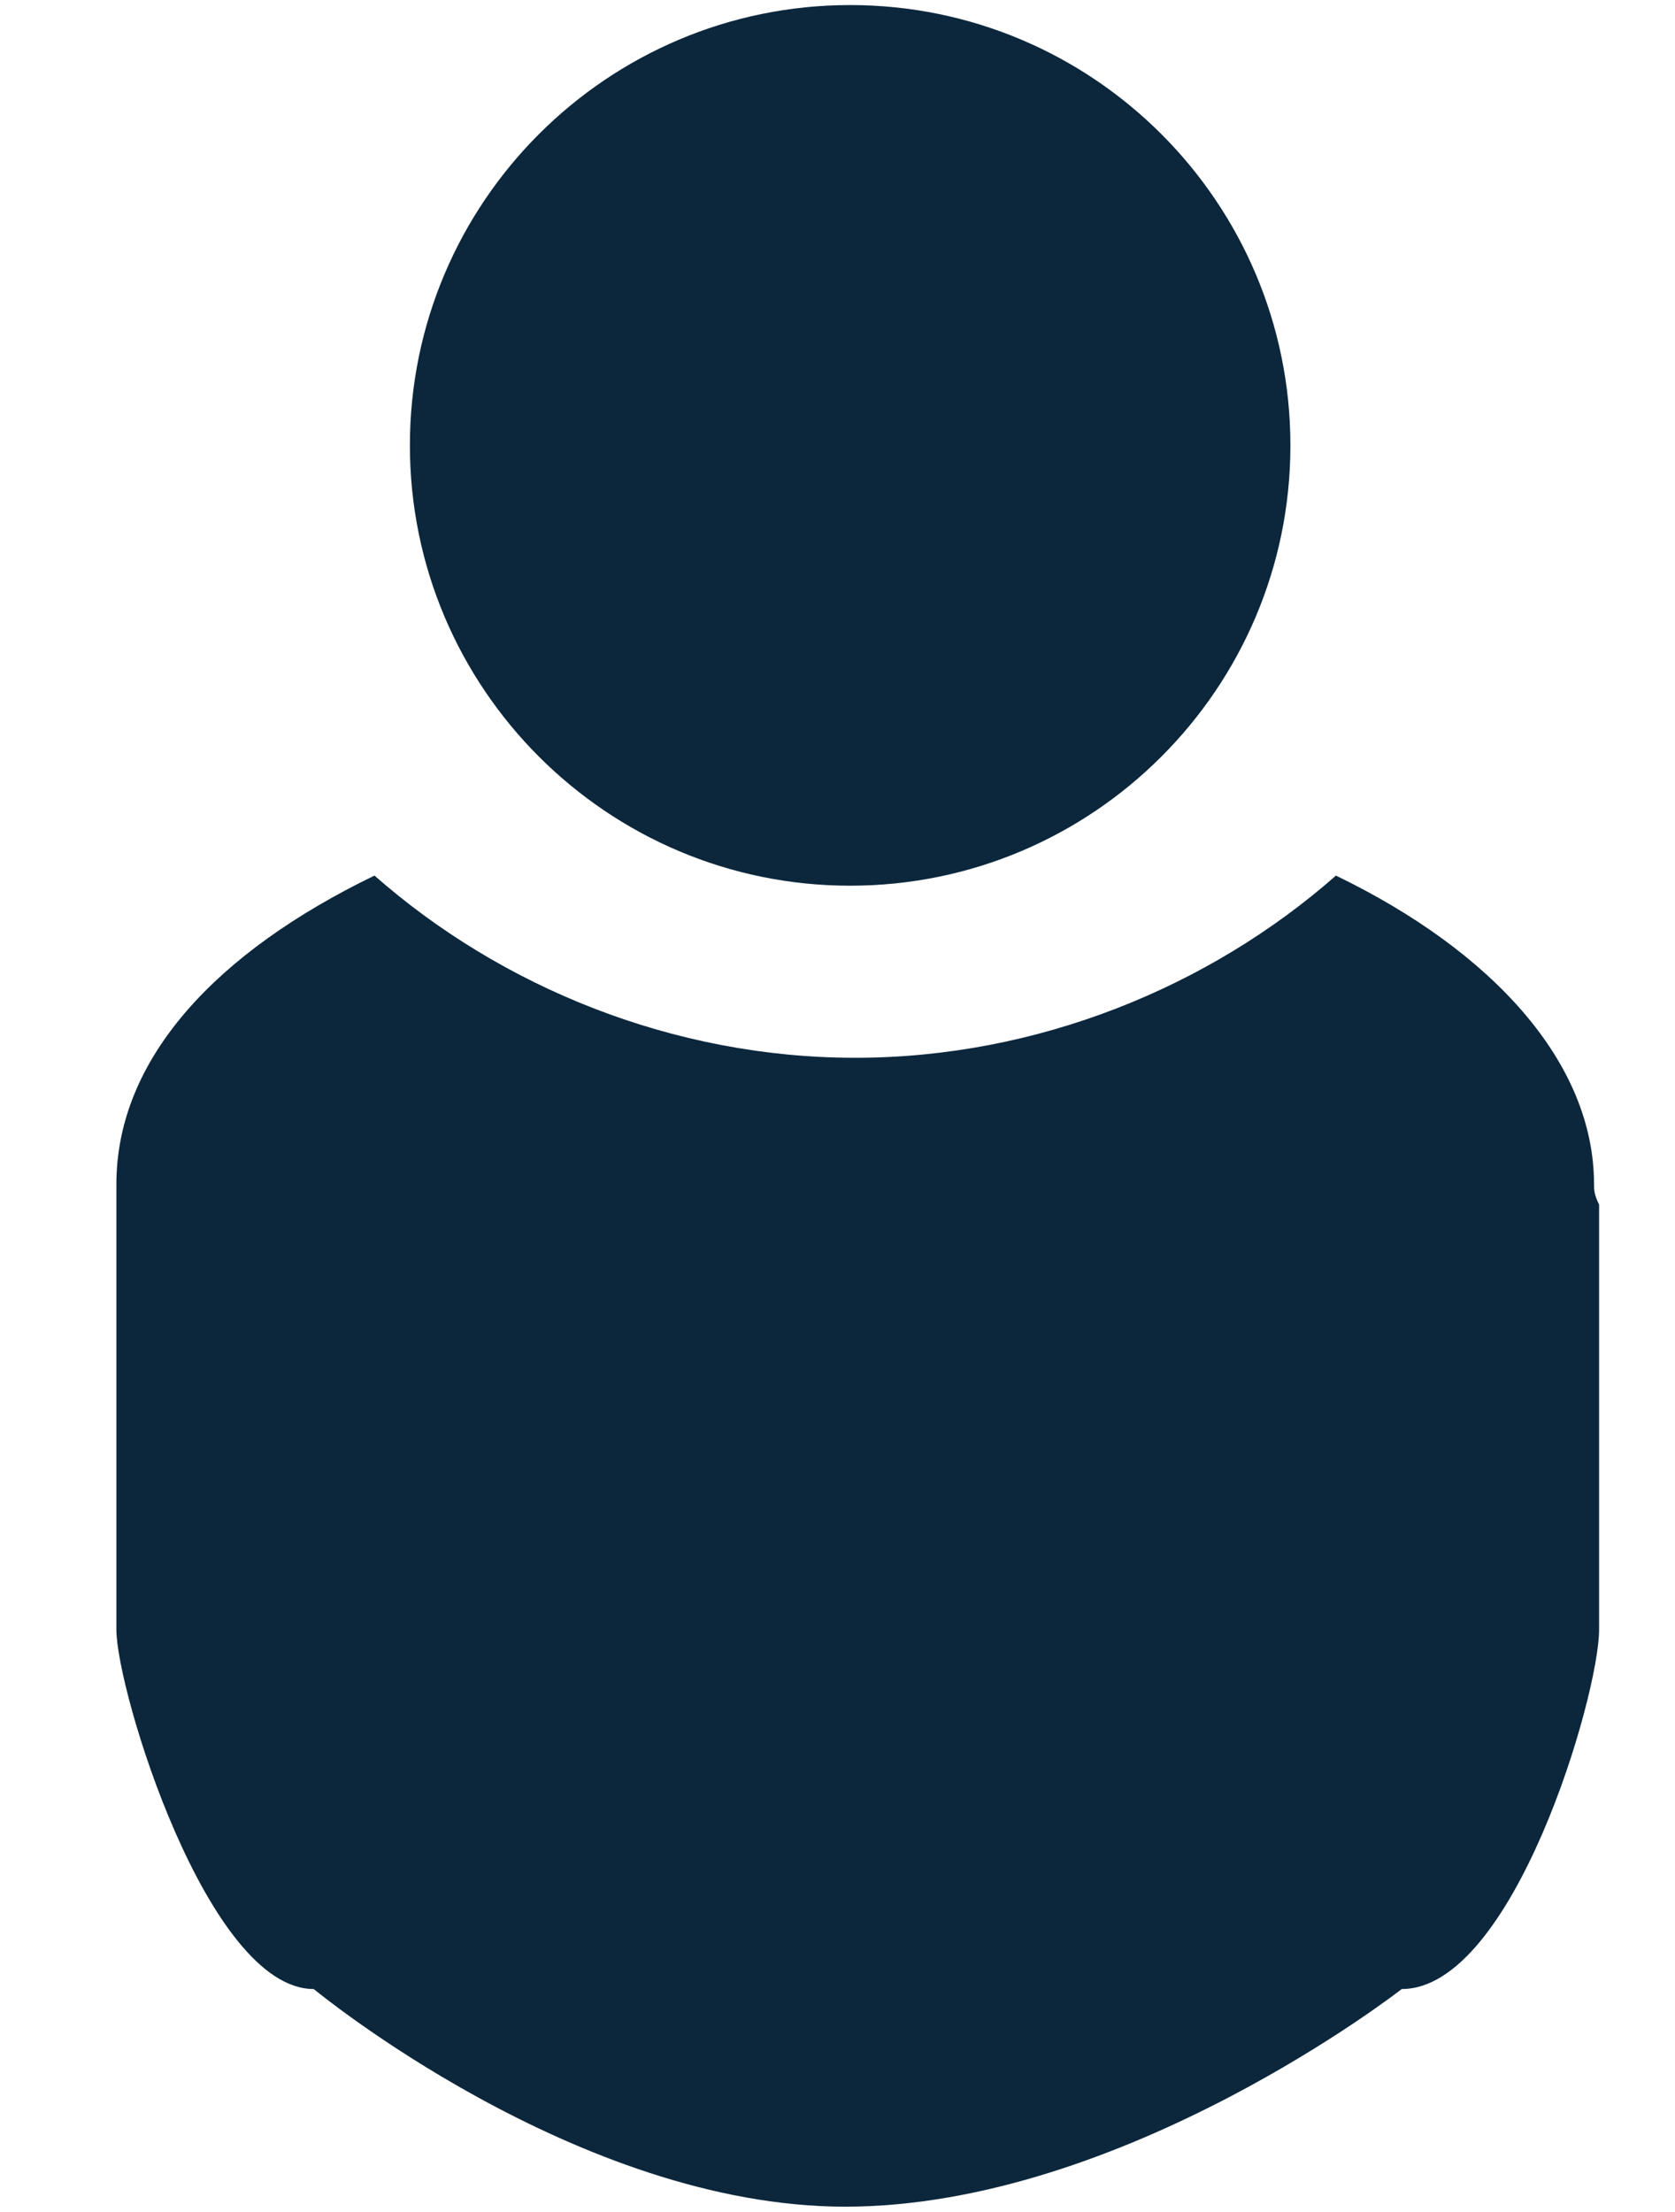 <?xml version="1.0" encoding="utf-8"?>
<!-- Generator: Adobe Illustrator 21.0.0, SVG Export Plug-In . SVG Version: 6.00 Build 0)  -->
<svg version="1.1" xmlns="http://www.w3.org/2000/svg" xmlns:xlink="http://www.w3.org/1999/xlink" x="0px" y="0px"
	 viewBox="0 0 33.1 43.7" style="enable-background:new 0 0 33.1 43.7;" xml:space="preserve">
<style type="text/css">
	.st0{display:none;}
	.st1{display:inline;fill:#0C273C;}
	.st2{fill-rule:evenodd;clip-rule:evenodd;fill:#0C273C;}
</style>
<g id="Layer_1" class="st0">
	<path class="st1" d="M32.4,16.6c0-8.9-7.1-16.1-15.9-16.1S0.6,7.7,0.6,16.6c0,3.3,1,6.4,2.7,8.9l0,0l9.7,16l0,0c0.7,1.2,2,2,3.5,2
		s2.8-0.8,3.5-2l0,0l9.7-16l0,0C31.5,23,32.4,19.9,32.4,16.6z M16.5,10.6c3.3,0,6,2.7,6,6s-2.7,6-6,6s-6-2.7-6-6
		C10.6,13.3,13.3,10.6,16.5,10.6z"/>
</g>
<g id="Layer_2">
	<g>
		<g>
			<path class="st2" d="M31.5,23.4c0-2.4-2-4.6-5.1-6.1c-2.5,2.2-5.9,3.6-9.5,3.6s-7-1.4-9.5-3.6c-3.1,1.5-5.1,3.6-5.1,6.1
				c0,0.1,0,0.2,0,0.4c0,0.1,0,0.1,0,0.2v8.2c0,1.2,1.8,7.1,3.9,7.1c0,0,5.2,4.3,10.5,4.3c5.5,0,11-4.3,11-4.3
				c2.2,0,3.9-5.8,3.9-7.1v-8.2c0-0.1,0-0.1,0-0.2C31.5,23.6,31.5,23.5,31.5,23.4z M16.8,17.5c4.8,0,8.7-3.9,8.7-8.7
				s-3.9-8.7-8.7-8.7c-4.8,0-8.7,3.9-8.7,8.7S12,17.5,16.8,17.5z"/>
		</g>
	</g>
</g>
</svg>
